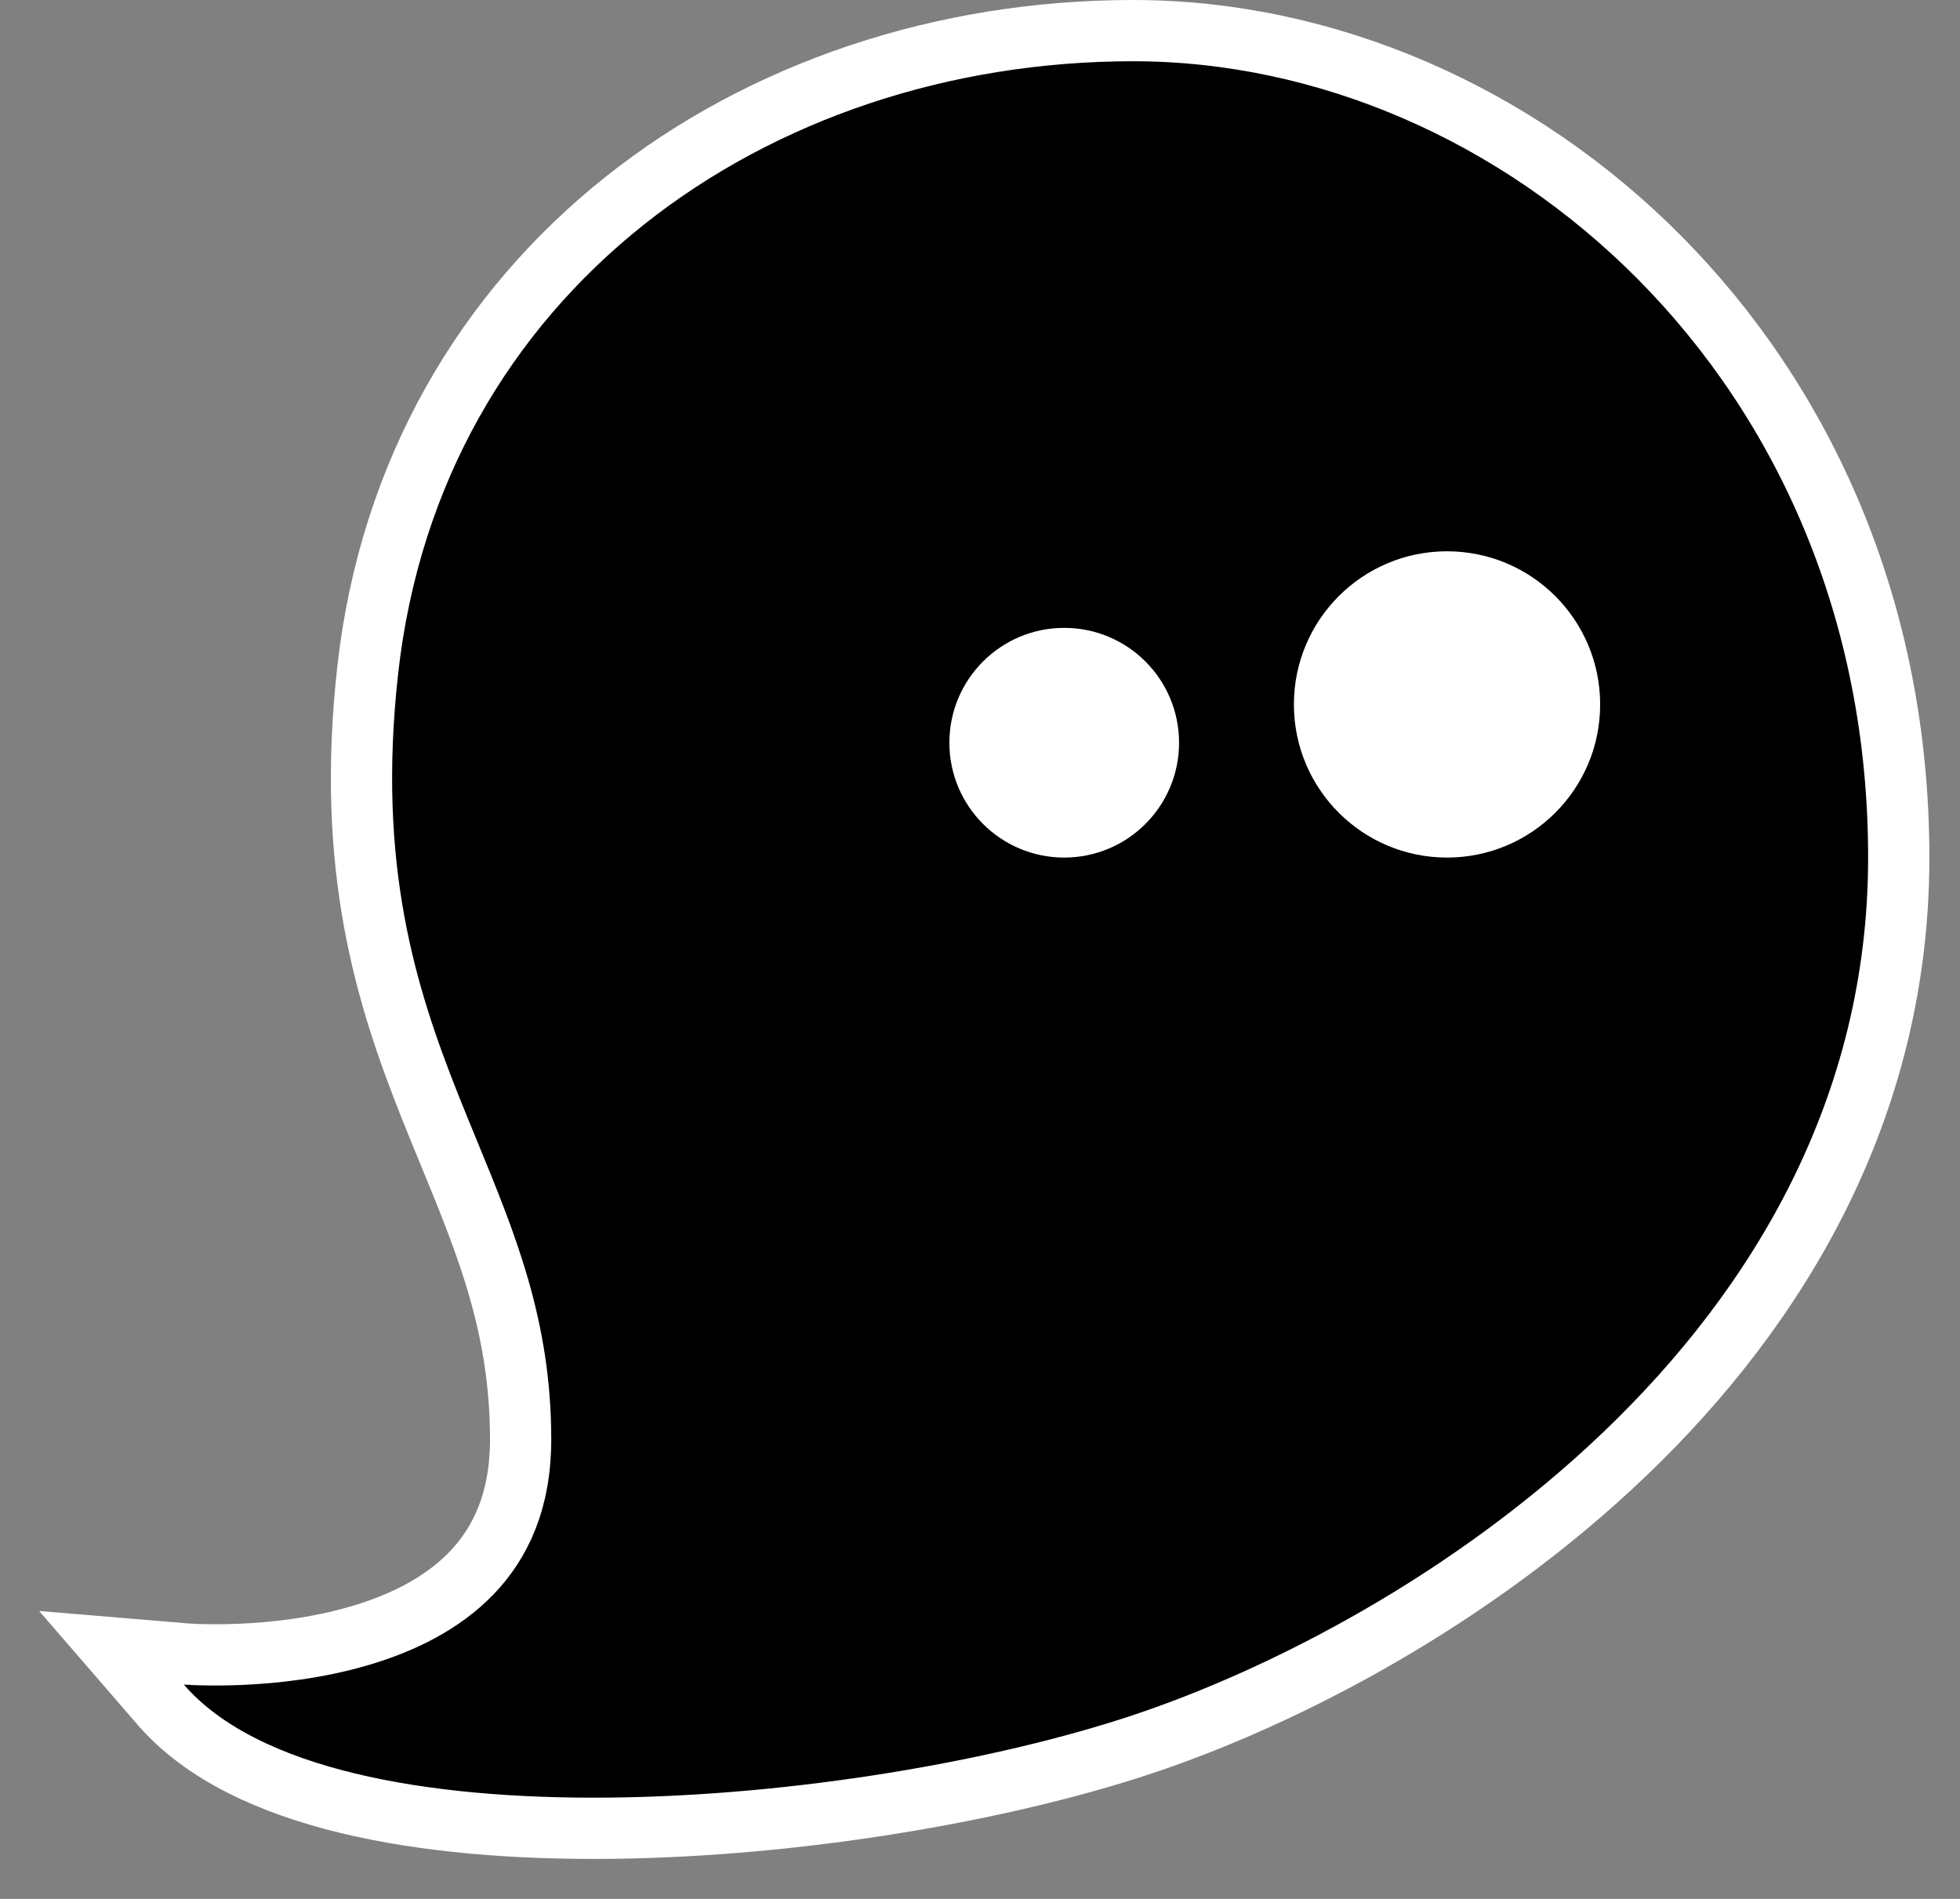 <svg width="32" height="31" viewBox="0 0 32 31" fill="none" xmlns="http://www.w3.org/2000/svg">
<rect x="0" y="0" width="32" height="31" fill="#808080" stroke="none"/>
<path d="M3.042 27.002L3.041 27.002L3.041 27.002L3.041 27.002L1.82 26.9L2.622 27.827C3.317 28.631 4.421 29.134 5.677 29.438C6.944 29.744 8.429 29.862 9.962 29.846C13.024 29.814 16.355 29.242 18.658 28.474C20.965 27.705 24.033 26.126 26.533 23.731C29.038 21.332 31 18.085 31 14C31 5.908 24.781 0.5 18.5 0.5C12.298 0.5 6.729 4.427 6.003 10.945C5.645 14.162 6.297 16.248 7.026 18.078C7.129 18.336 7.231 18.586 7.333 18.832C7.949 20.331 8.5 21.67 8.5 23.5C8.5 24.502 8.171 25.188 7.702 25.677C7.221 26.178 6.561 26.503 5.86 26.707C5.162 26.911 4.455 26.986 3.917 27.008C3.649 27.019 3.427 27.017 3.273 27.013C3.196 27.011 3.136 27.008 3.096 27.005C3.077 27.004 3.062 27.003 3.053 27.003L3.043 27.002L3.042 27.002Z" fill="currentColor" stroke="white"/>
<path d="M19.25 12.125C19.25 13.161 18.41 14 17.375 14C16.34 14 15.5 13.161 15.5 12.125C15.5 11.089 16.34 10.25 17.375 10.25C18.41 10.25 19.25 11.089 19.25 12.125Z" fill="white"/>
<path d="M26.125 11.5C26.125 12.881 25.006 14 23.625 14C22.244 14 21.125 12.881 21.125 11.5C21.125 10.119 22.244 9 23.625 9C25.006 9 26.125 10.119 26.125 11.5Z" fill="white"/>
</svg>
